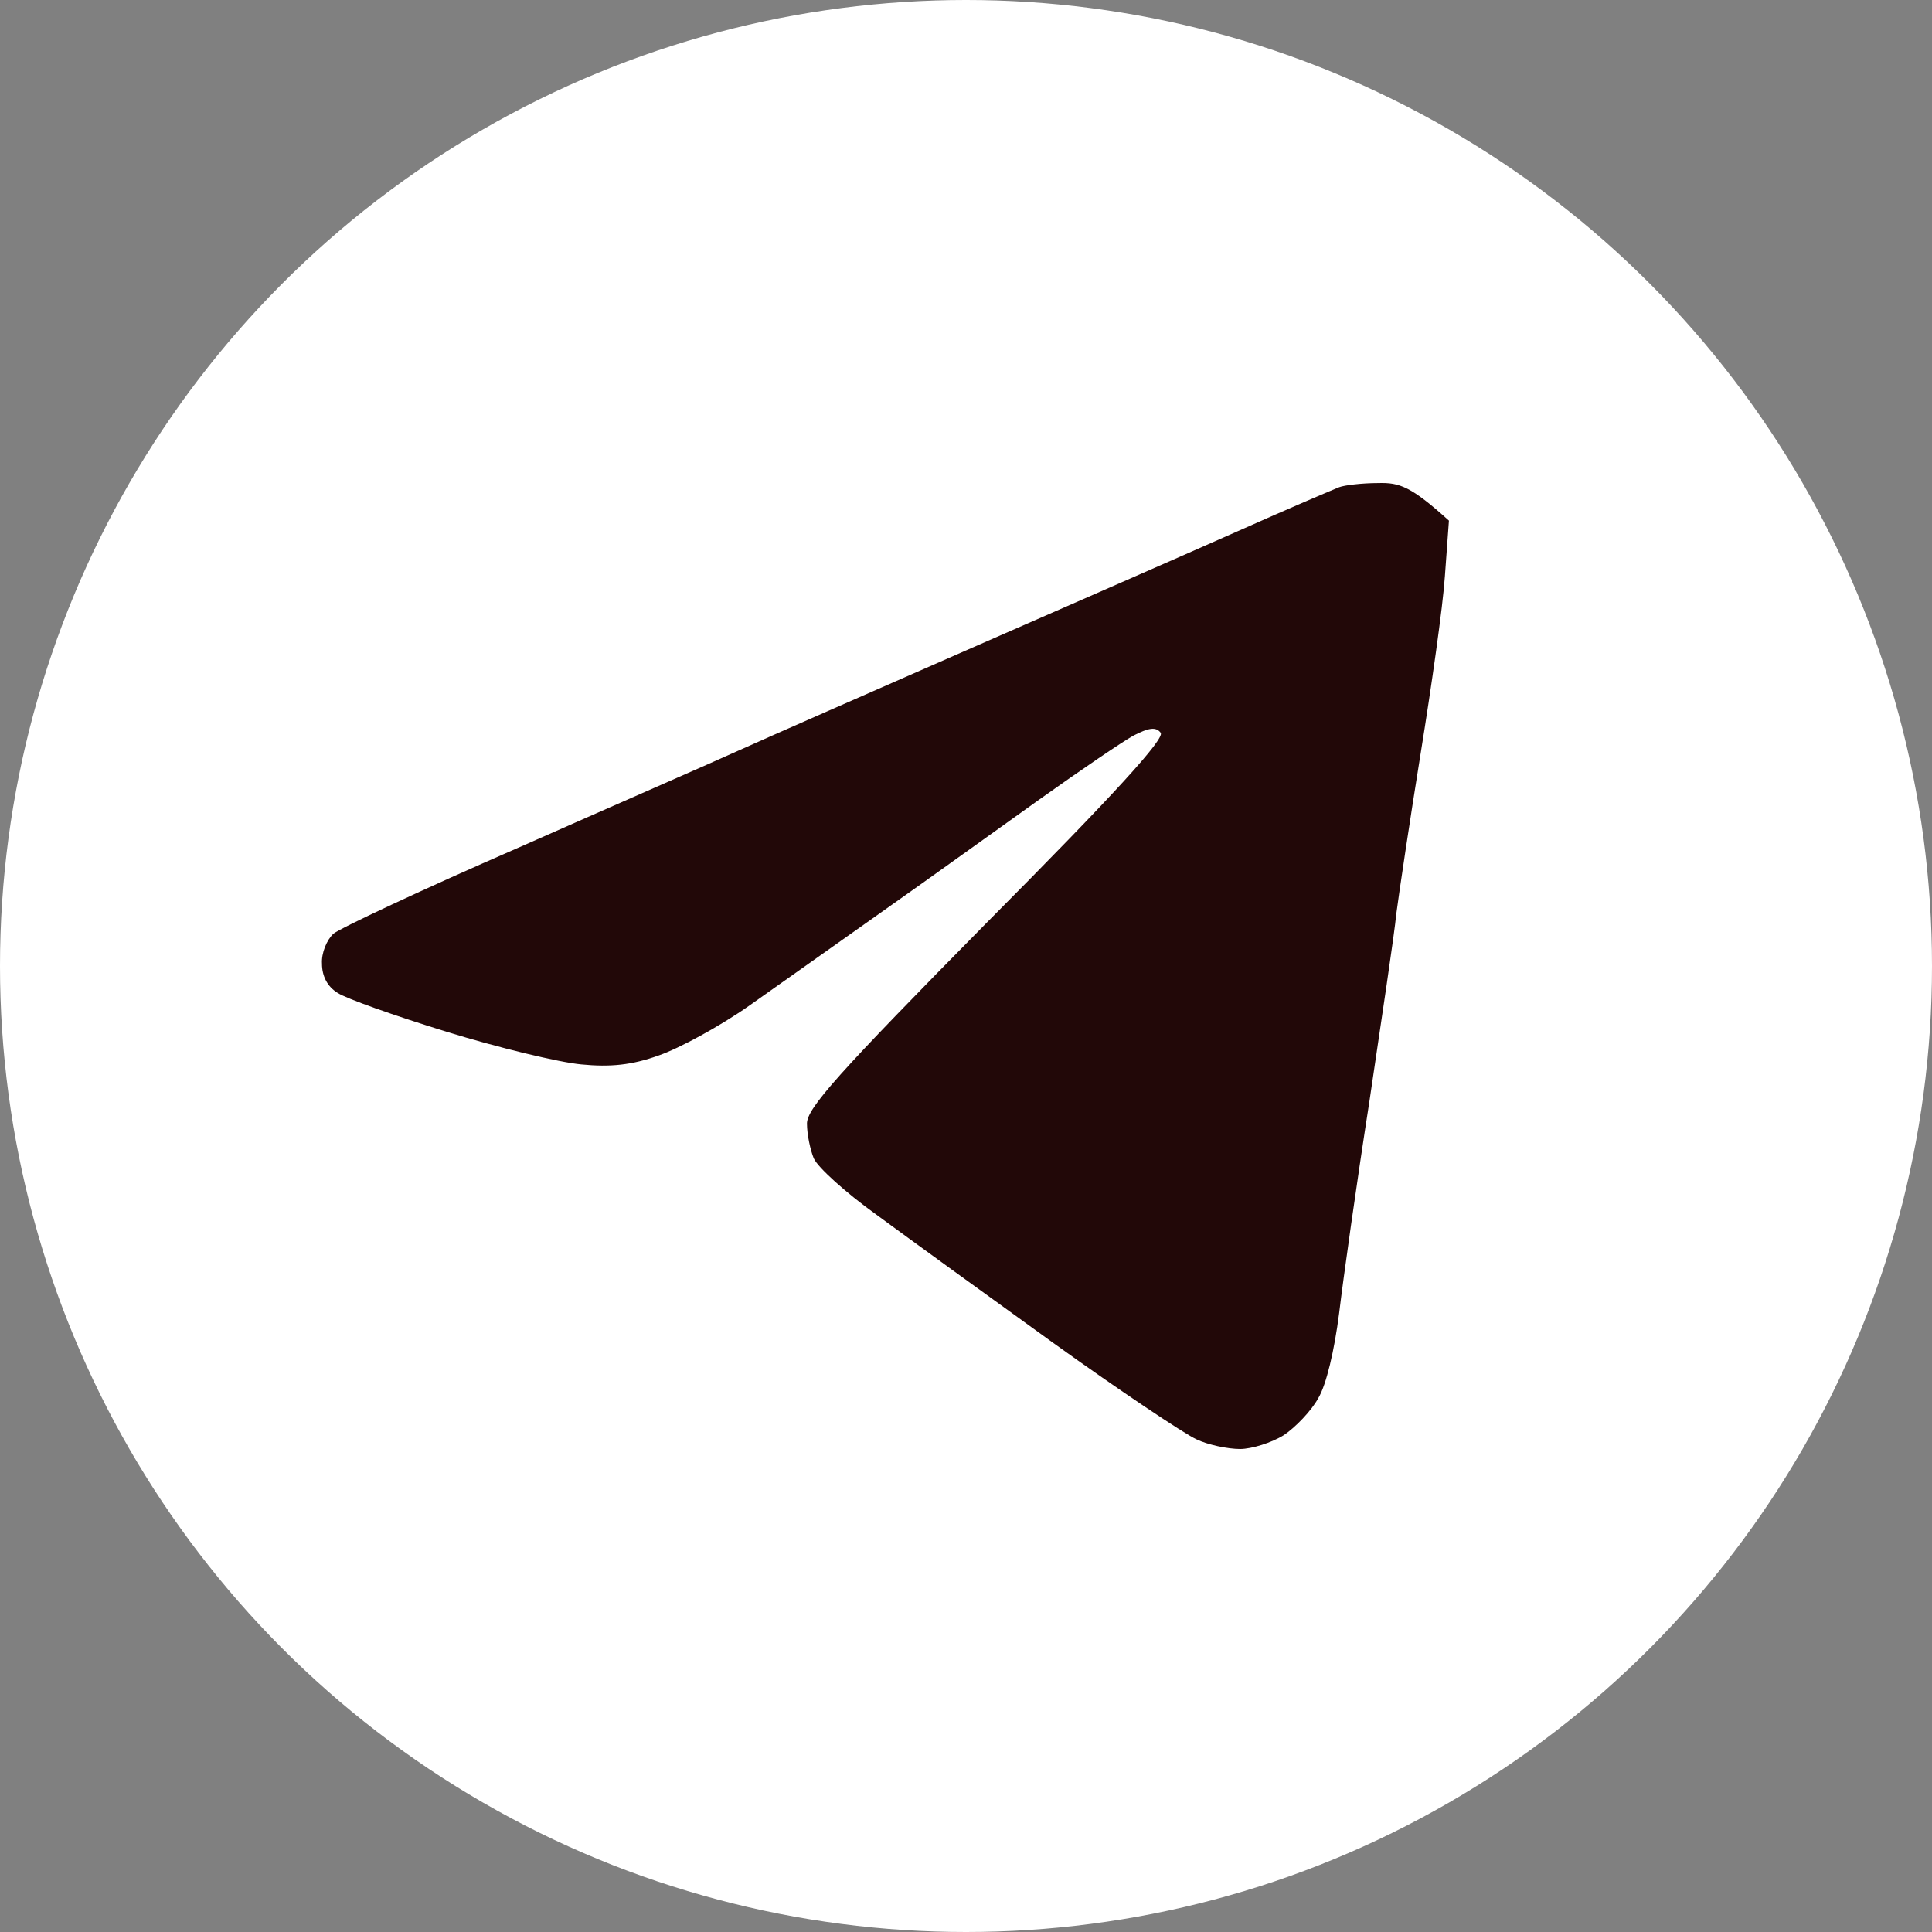 <svg width="32" height="32" viewBox="0 0 32 32" fill="none" xmlns="http://www.w3.org/2000/svg">
<rect x="0" y="0" width="32" height="32" fill="#808080" stroke="none"/>
<circle cx="16" cy="16" r="16" fill="white"/>
<path d="M22.18 8.07C22.091 8.105 21.332 8.427 20.506 8.796C19.681 9.164 17.673 10.04 16.044 10.754C14.415 11.468 12.708 12.217 12.25 12.424C11.793 12.632 10.13 13.357 8.569 14.048C7.007 14.728 5.634 15.373 5.523 15.465C5.411 15.569 5.322 15.787 5.333 15.96C5.333 16.168 5.422 16.34 5.59 16.444C5.723 16.536 6.538 16.824 7.397 17.089C8.256 17.354 9.26 17.596 9.628 17.63C10.108 17.677 10.465 17.642 10.912 17.481C11.246 17.366 11.927 16.997 12.418 16.651C12.909 16.306 13.913 15.592 14.649 15.073C15.386 14.555 16.535 13.726 17.215 13.242C17.896 12.758 18.587 12.286 18.777 12.182C19.023 12.056 19.145 12.033 19.224 12.136C19.302 12.228 18.465 13.15 16.345 15.281C13.868 17.792 13.366 18.356 13.366 18.609C13.366 18.794 13.422 19.047 13.478 19.185C13.545 19.335 14.002 19.75 14.515 20.118C15.017 20.487 16.334 21.443 17.438 22.238C18.543 23.032 19.614 23.747 19.815 23.839C20.005 23.931 20.339 24 20.54 24C20.73 24 21.064 23.896 21.265 23.77C21.455 23.643 21.723 23.366 21.834 23.159C21.968 22.94 22.102 22.364 22.18 21.754C22.247 21.189 22.47 19.6 22.682 18.241C22.883 16.882 23.095 15.476 23.128 15.131C23.173 14.785 23.352 13.588 23.53 12.482C23.709 11.376 23.898 10.051 23.932 9.545L23.999 8.623C23.374 8.059 23.184 7.99 22.827 8.001C22.559 8.001 22.269 8.036 22.18 8.07Z" fill="#220808"/>
</svg>
